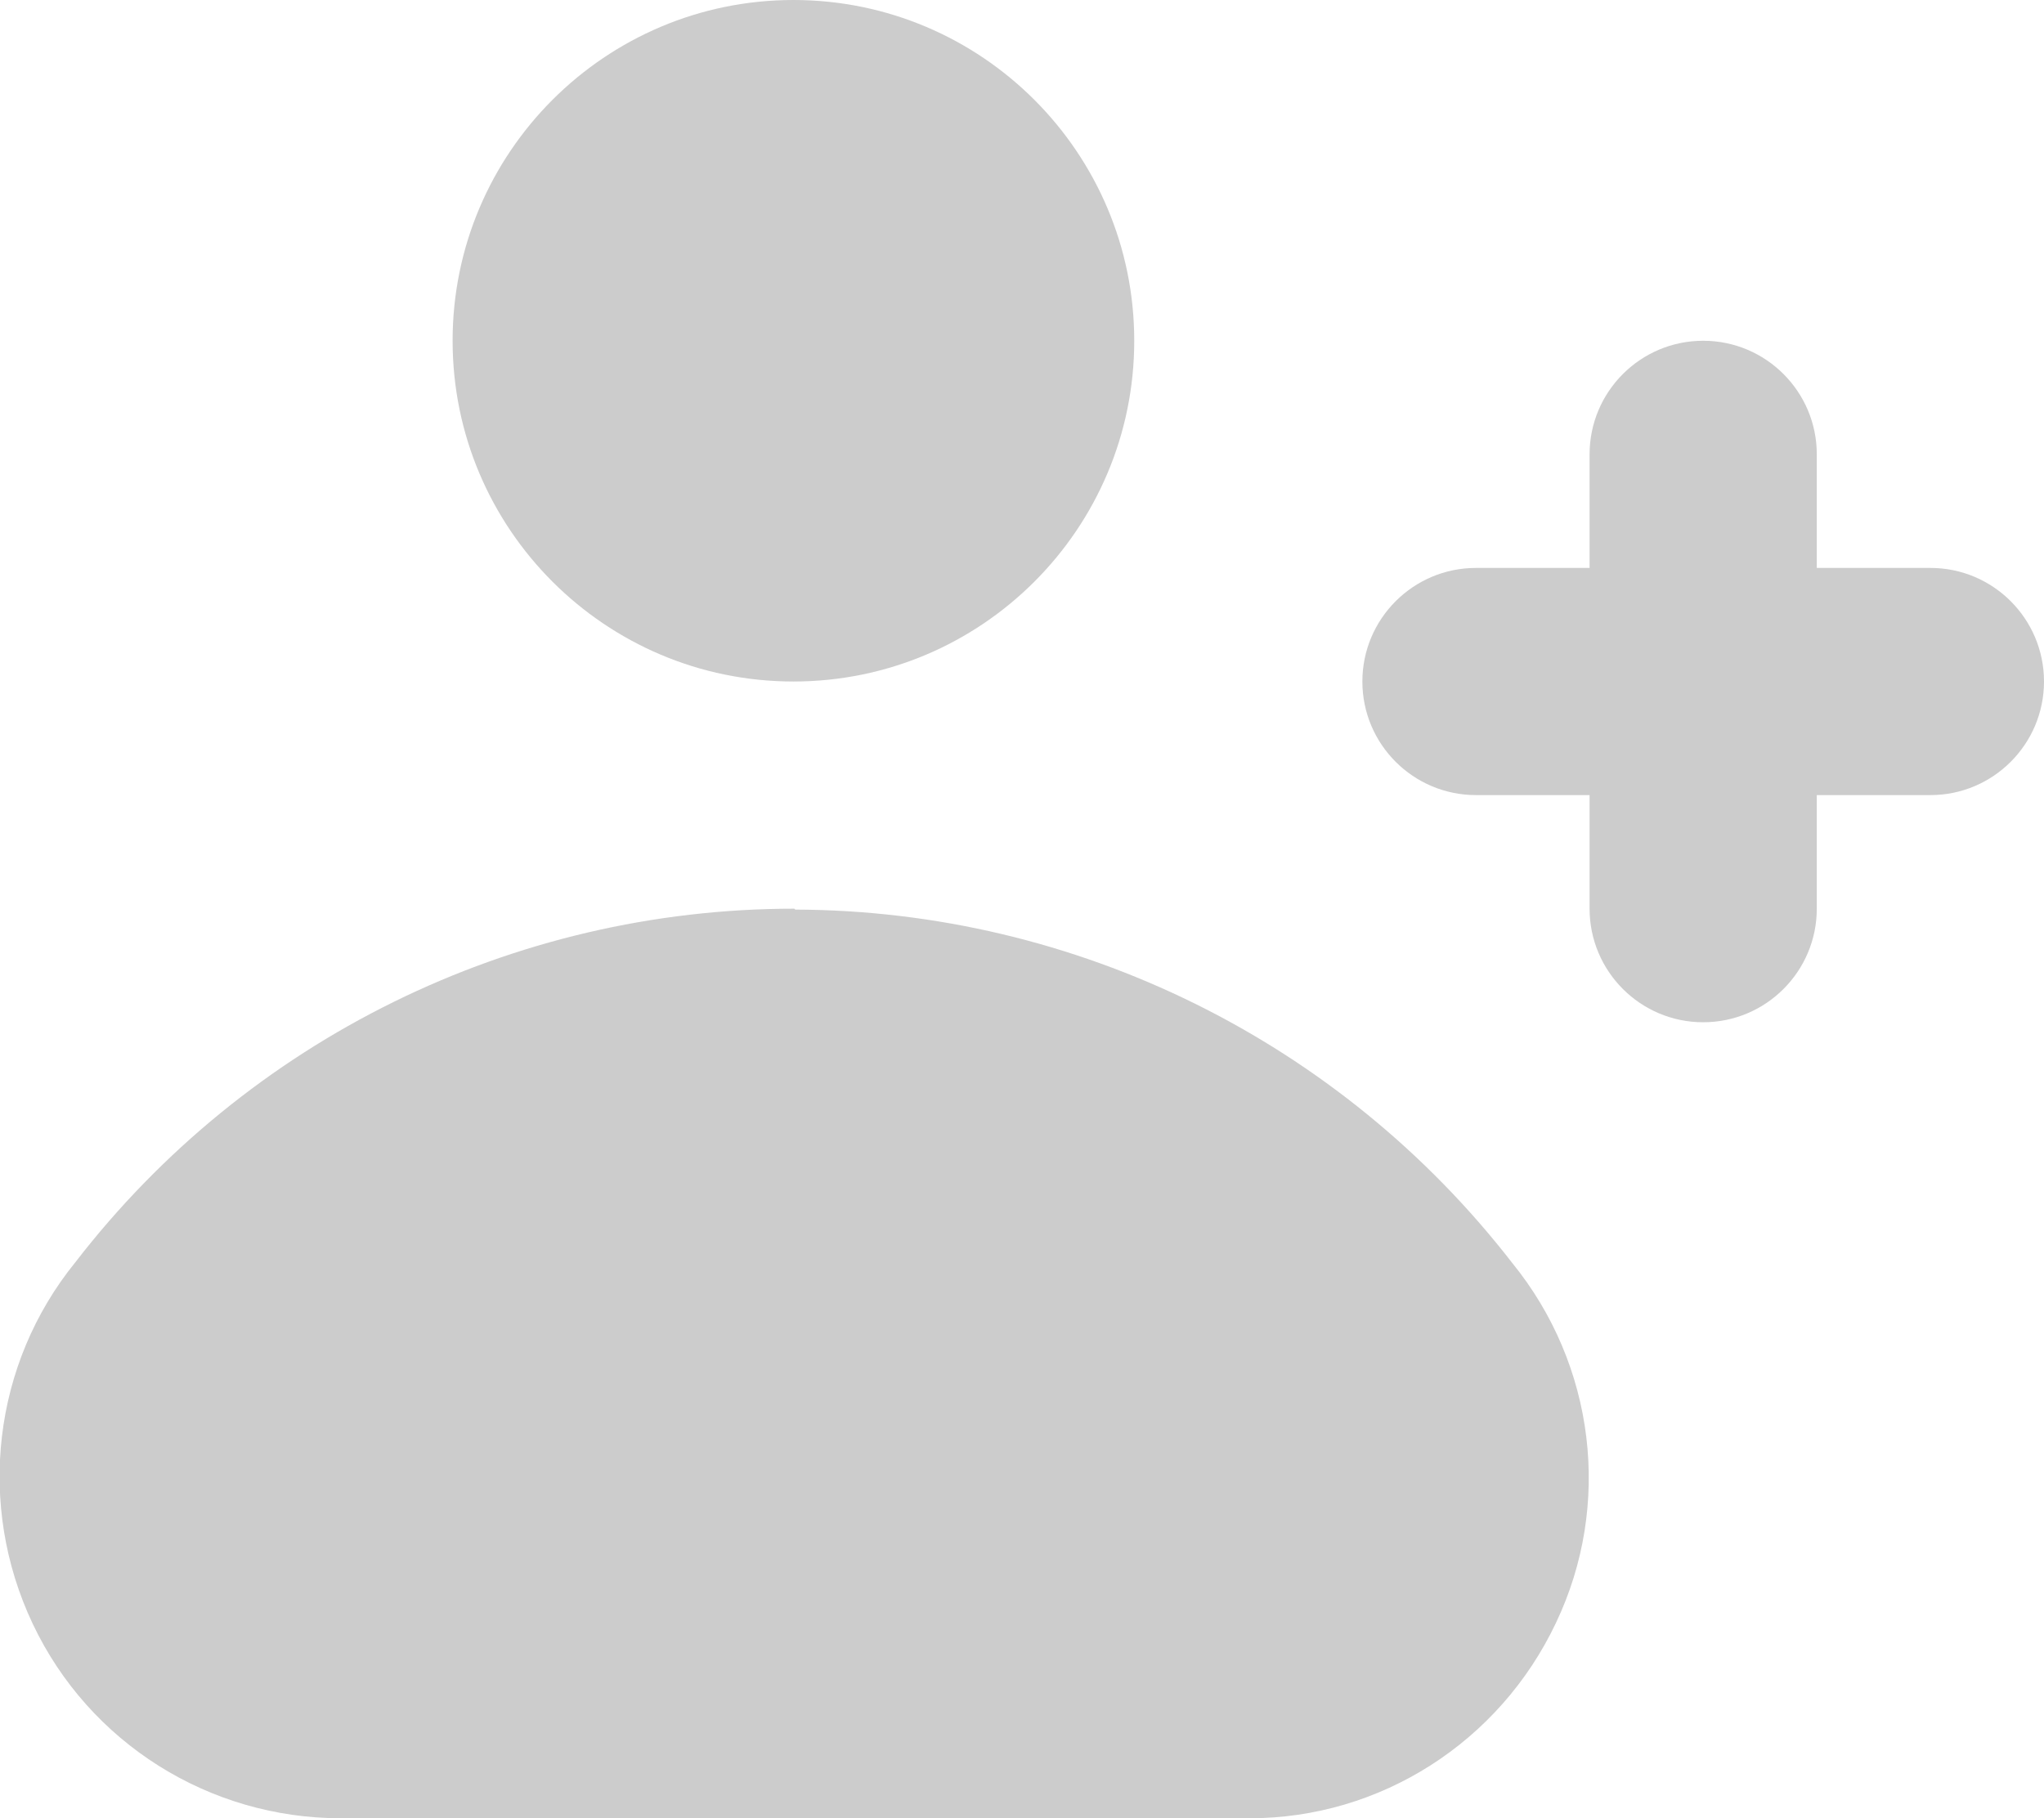 <?xml version="1.0" encoding="UTF-8"?>
<svg id="Layer_1" data-name="Layer 1" xmlns="http://www.w3.org/2000/svg" version="1.1" viewBox="0 0 224.9 200.1">
  <defs>
    <style>
      .cls-1 {
        fill: #ccc;
        stroke-width: 0px;
      }
    </style>
  </defs>
  <path class="cls-1" d="M124.8,37.5c0,20.7-16.8,37.5-37.5,37.5s-37.5-16.8-37.5-37.5S66.6,0,87.3,0s37.5,16.8,37.5,37.5"/>
  <path class="cls-1" d="M87.4,100c-31,0-60.2,14.4-79.1,38.9-9.1,11.2-10.9,26.7-4.7,39.8s19.4,21.4,33.9,21.4h100c14.4,0,27.5-8.4,33.7-21.5,6.2-13,4.3-28.4-4.8-39.6-18.9-24.4-48-38.8-78.9-38.9h0,0Z"/>
  <path class="cls-1" d="M212.4,62.5h-12.5v-12.5c0-6.9-5.6-12.5-12.5-12.5s-12.5,5.6-12.5,12.5v12.5h-12.5c-6.9,0-12.5,5.6-12.5,12.5s5.6,12.5,12.5,12.5h12.5v12.5c0,6.9,5.6,12.5,12.5,12.5s12.5-5.6,12.5-12.5v-12.5h12.5c6.9,0,12.5-5.6,12.5-12.5s-5.6-12.5-12.5-12.5Z"/>
</svg>